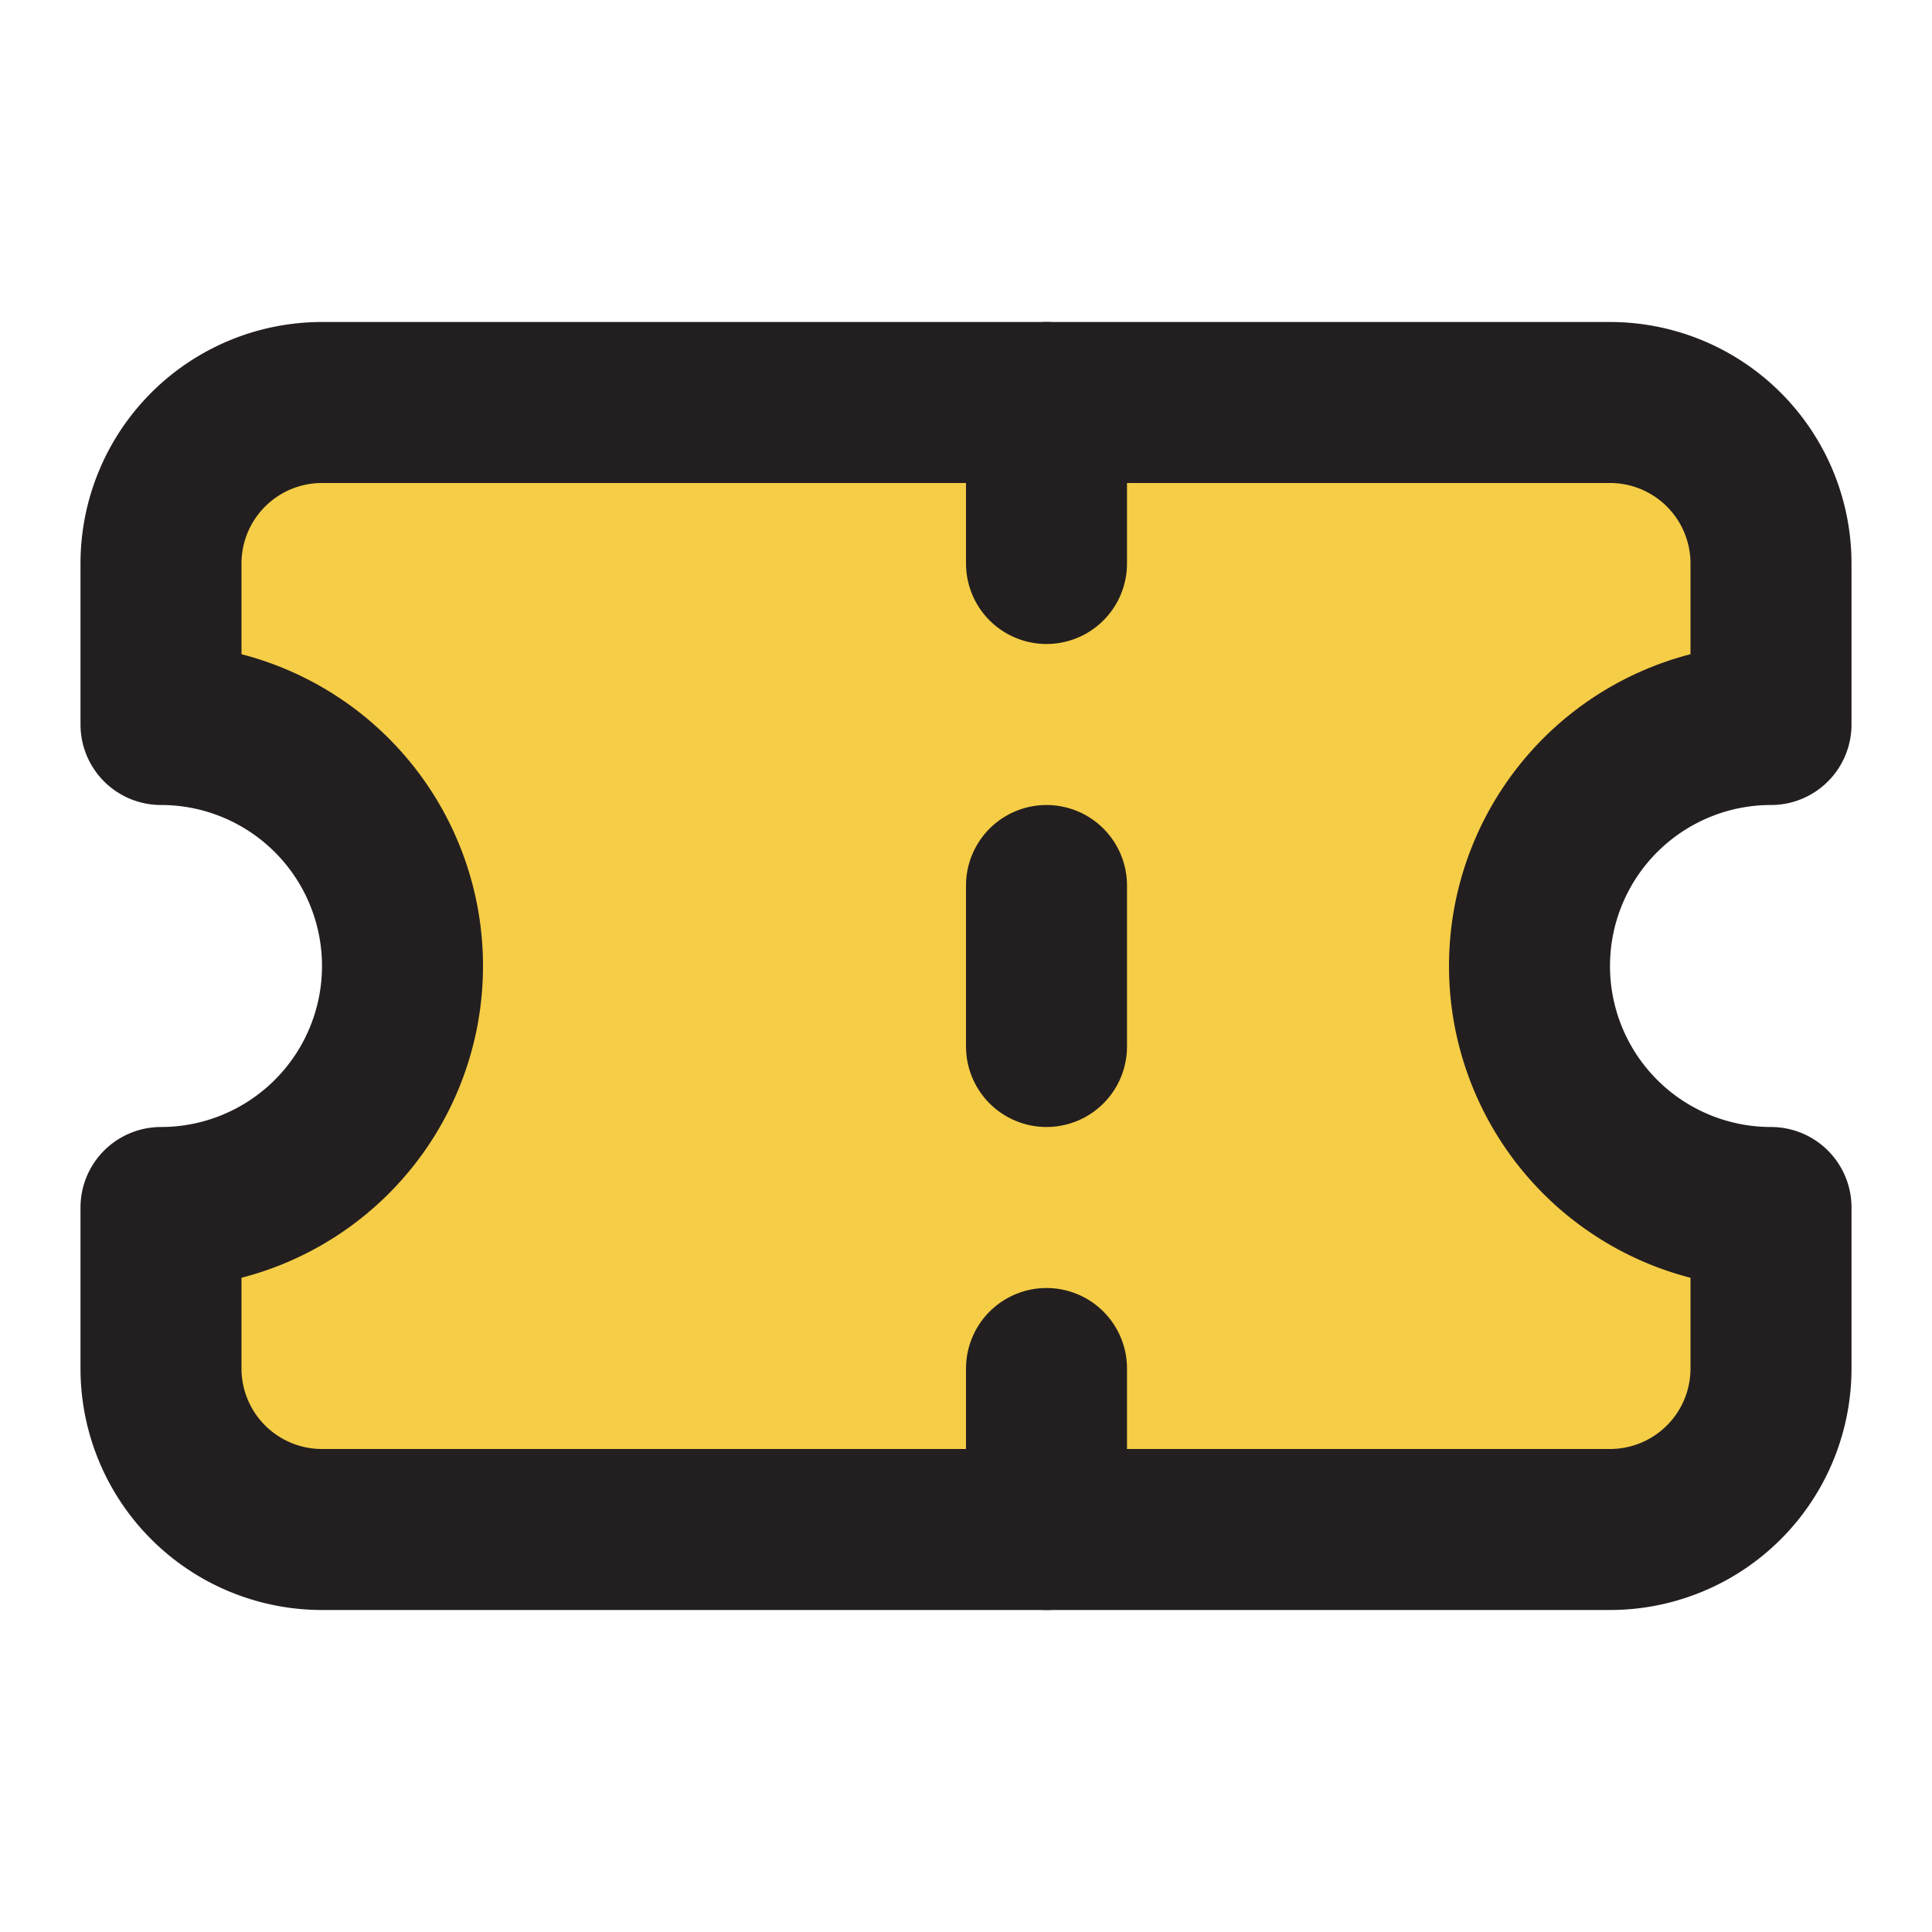 <svg xmlns="http://www.w3.org/2000/svg" width="44" height="44" viewBox="0 0 24 24" fill="#F6CD46" stroke="#231F20" stroke-width="2" stroke-linecap="round" stroke-linejoin="round" class="lucide lucide-ticket"><path d="M2 9a3 3 0 0 1 0 6v2a2 2 0 0 0 2 2h16a2 2 0 0 0 2-2v-2a3 3 0 0 1 0-6V7a2 2 0 0 0-2-2H4a2 2 0 0 0-2 2Z"/><path d="M13 5v2"/><path d="M13 17v2"/><path d="M13 11v2"/></svg>
